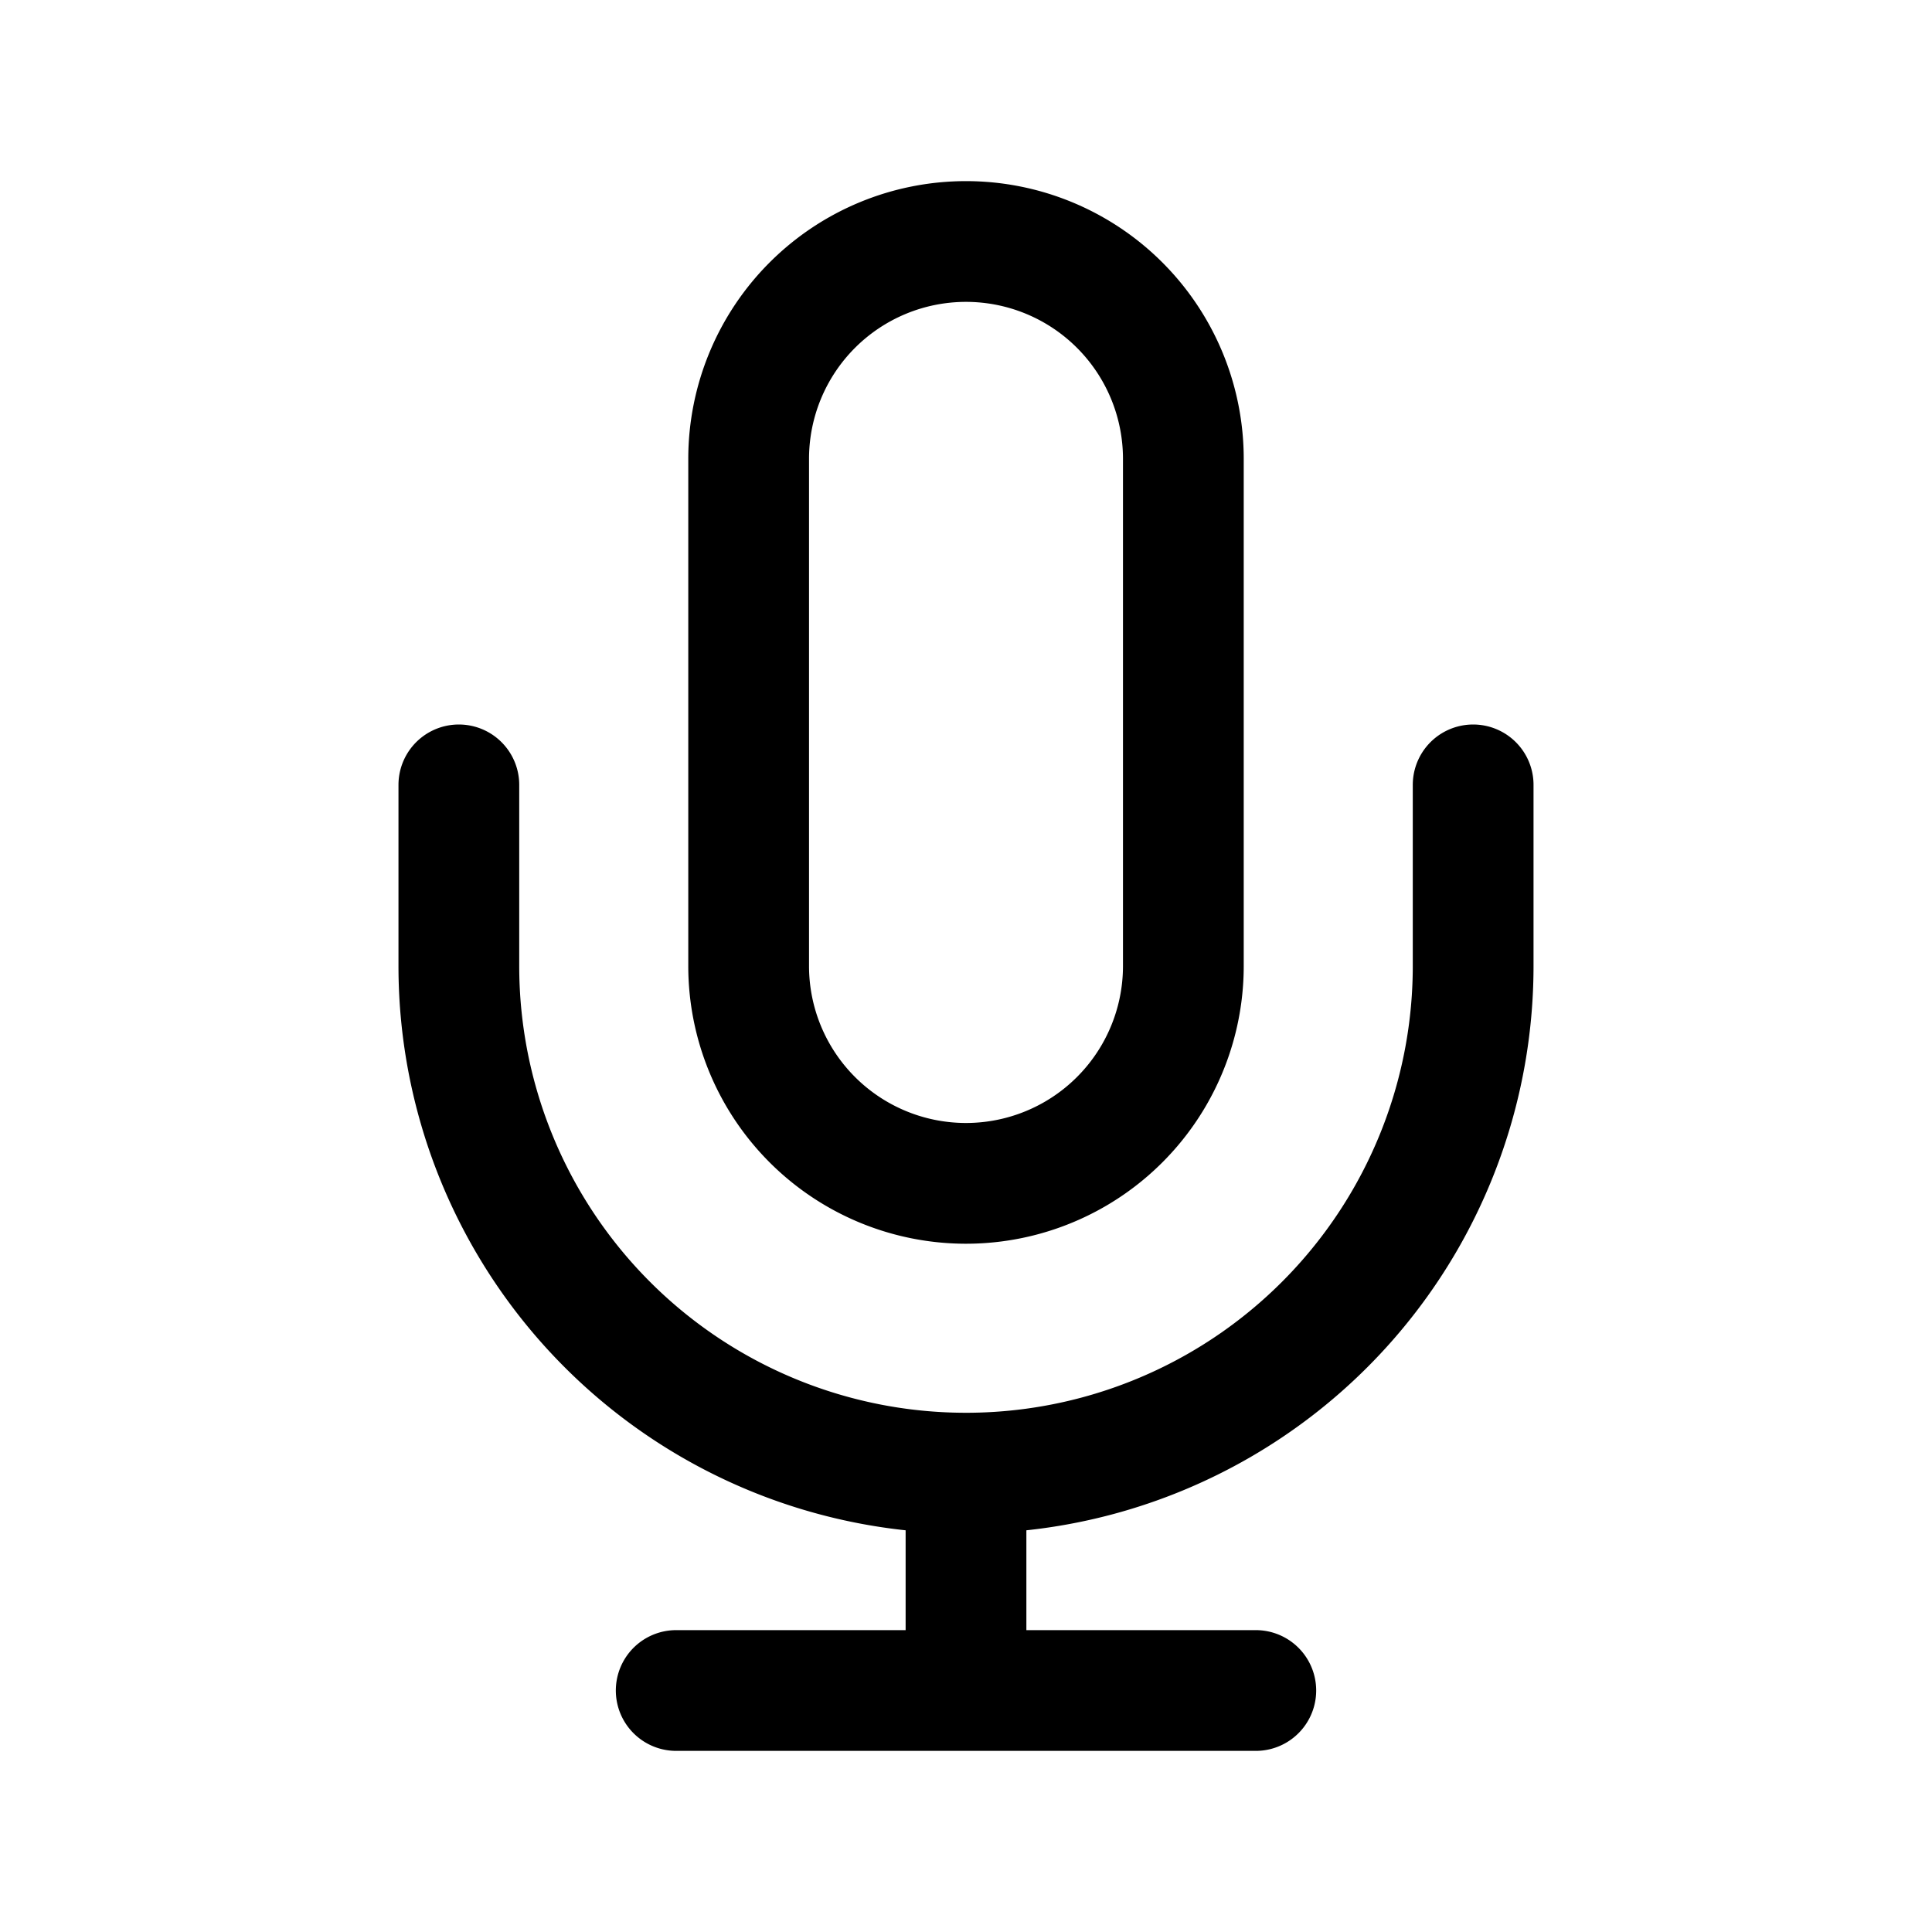 <svg xmlns="http://www.w3.org/2000/svg" width="24" height="24" fill="none" viewBox="0 0 24 24">
  <path stroke="#000" stroke-linecap="round" stroke-width="1.5" d="M18.3 9.75V12a6.3 6.3 0 0 1-6.3 6.3M5.7 9.75V12a6.3 6.3 0 0 0 6.3 6.3m0 0V21m0 0H8.4m3.6 0h3.6M12 14.7A2.7 2.7 0 0 1 9.3 12V5.7a2.7 2.7 0 1 1 5.4 0V12a2.7 2.7 0 0 1-2.7 2.7Z"/>
</svg>
